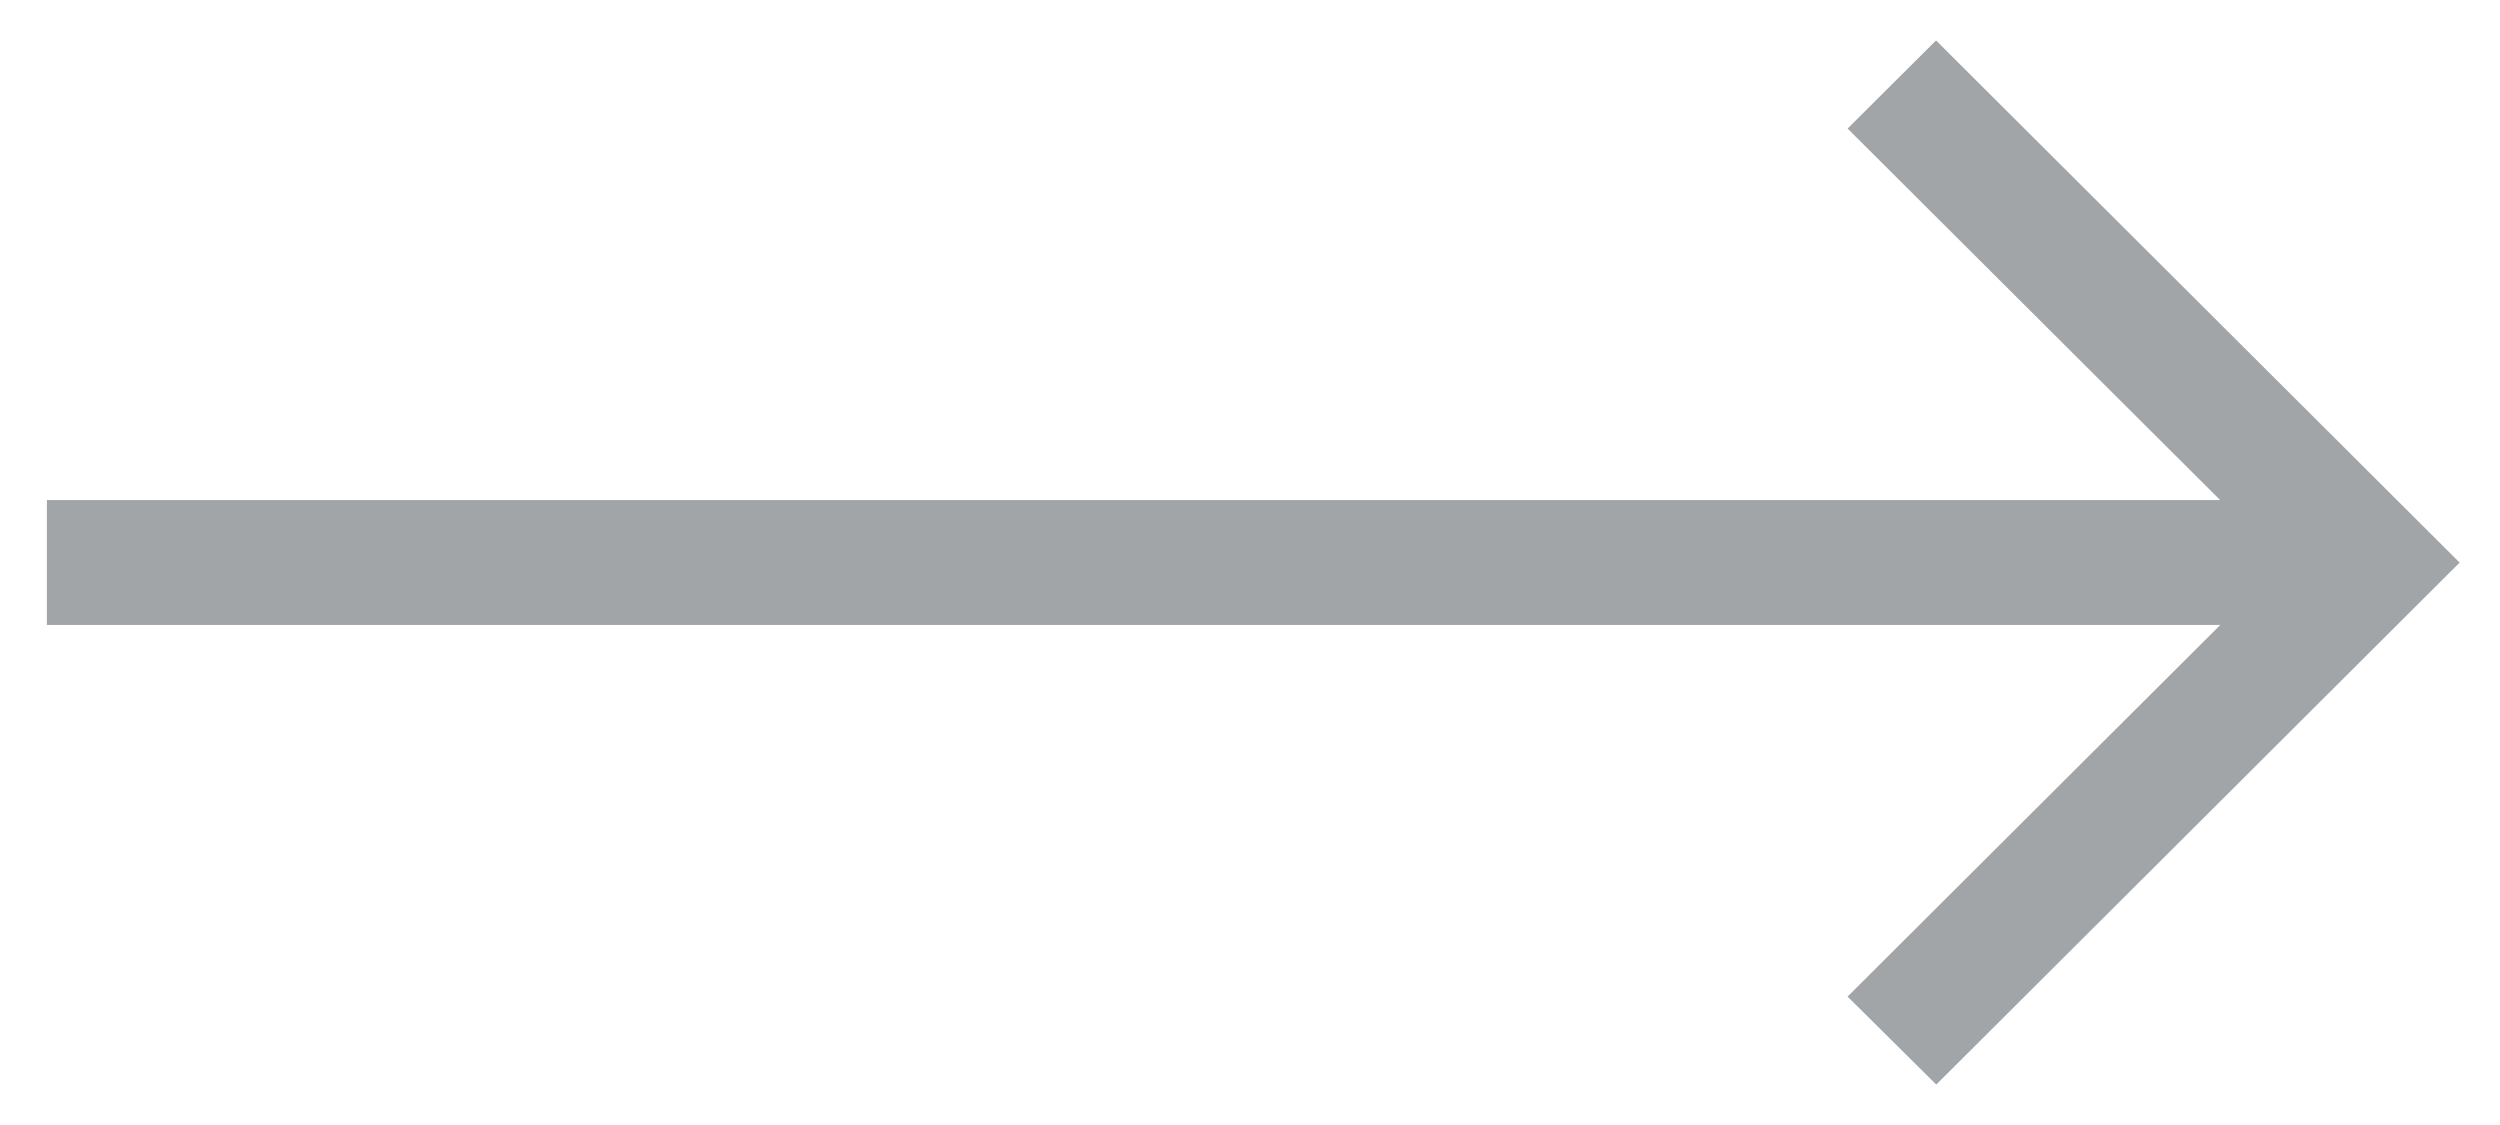 <svg width="40" height="18" viewBox="0 0 40 18" fill="none" xmlns="http://www.w3.org/2000/svg">
<path fill-rule="evenodd" clip-rule="evenodd" d="M29.916 2.057L30.977 1L38.997 8.998L38.996 8.998L39 9.002L30.98 17L29.916 15.945L36.13 9.749H1V8.251H36.127L29.916 2.057Z" fill="#A2A5A8"/>
<path d="M30.977 1L31.153 0.823L30.977 0.647L30.8 0.823L30.977 1ZM29.916 2.057L29.739 1.88L29.562 2.057L29.739 2.234L29.916 2.057ZM38.997 8.998L39.173 9.175L39.351 8.998L39.173 8.821L38.997 8.998ZM38.996 8.998L38.82 8.822L38.643 8.999L38.82 9.175L38.996 8.998ZM39 9.002L39.176 9.179L39.354 9.002L39.176 8.825L39 9.002ZM30.98 17L30.804 17.178L30.98 17.353L31.157 17.177L30.98 17ZM29.916 15.945L29.739 15.768L29.561 15.946L29.74 16.123L29.916 15.945ZM36.13 9.749L36.306 9.926L36.735 9.499H36.13V9.749ZM1 9.749H0.75V9.999H1V9.749ZM1 8.251V8.001H0.75V8.251H1ZM36.127 8.251V8.501H36.731L36.303 8.074L36.127 8.251ZM30.8 0.823L29.739 1.88L30.092 2.235L31.153 1.177L30.8 0.823ZM39.173 8.821L31.153 0.823L30.8 1.177L38.82 9.175L39.173 8.821ZM39.173 9.175L39.173 9.175L38.82 8.821L38.82 8.822L39.173 9.175ZM39.176 8.825L39.173 8.821L38.82 9.175L38.823 9.179L39.176 8.825ZM31.157 17.177L39.176 9.179L38.823 8.825L30.803 16.823L31.157 17.177ZM29.74 16.123L30.804 17.178L31.156 16.823L30.092 15.768L29.74 16.123ZM35.953 9.572L29.739 15.768L30.093 16.123L36.306 9.926L35.953 9.572ZM36.13 9.499H1V9.999H36.13V9.499ZM1.25 9.749V8.251H0.75V9.749H1.25ZM1 8.501H36.127V8.001H1V8.501ZM29.739 2.234L35.95 8.428L36.303 8.074L30.092 1.88L29.739 2.234Z" fill="#A2A5A8"/>
</svg>
